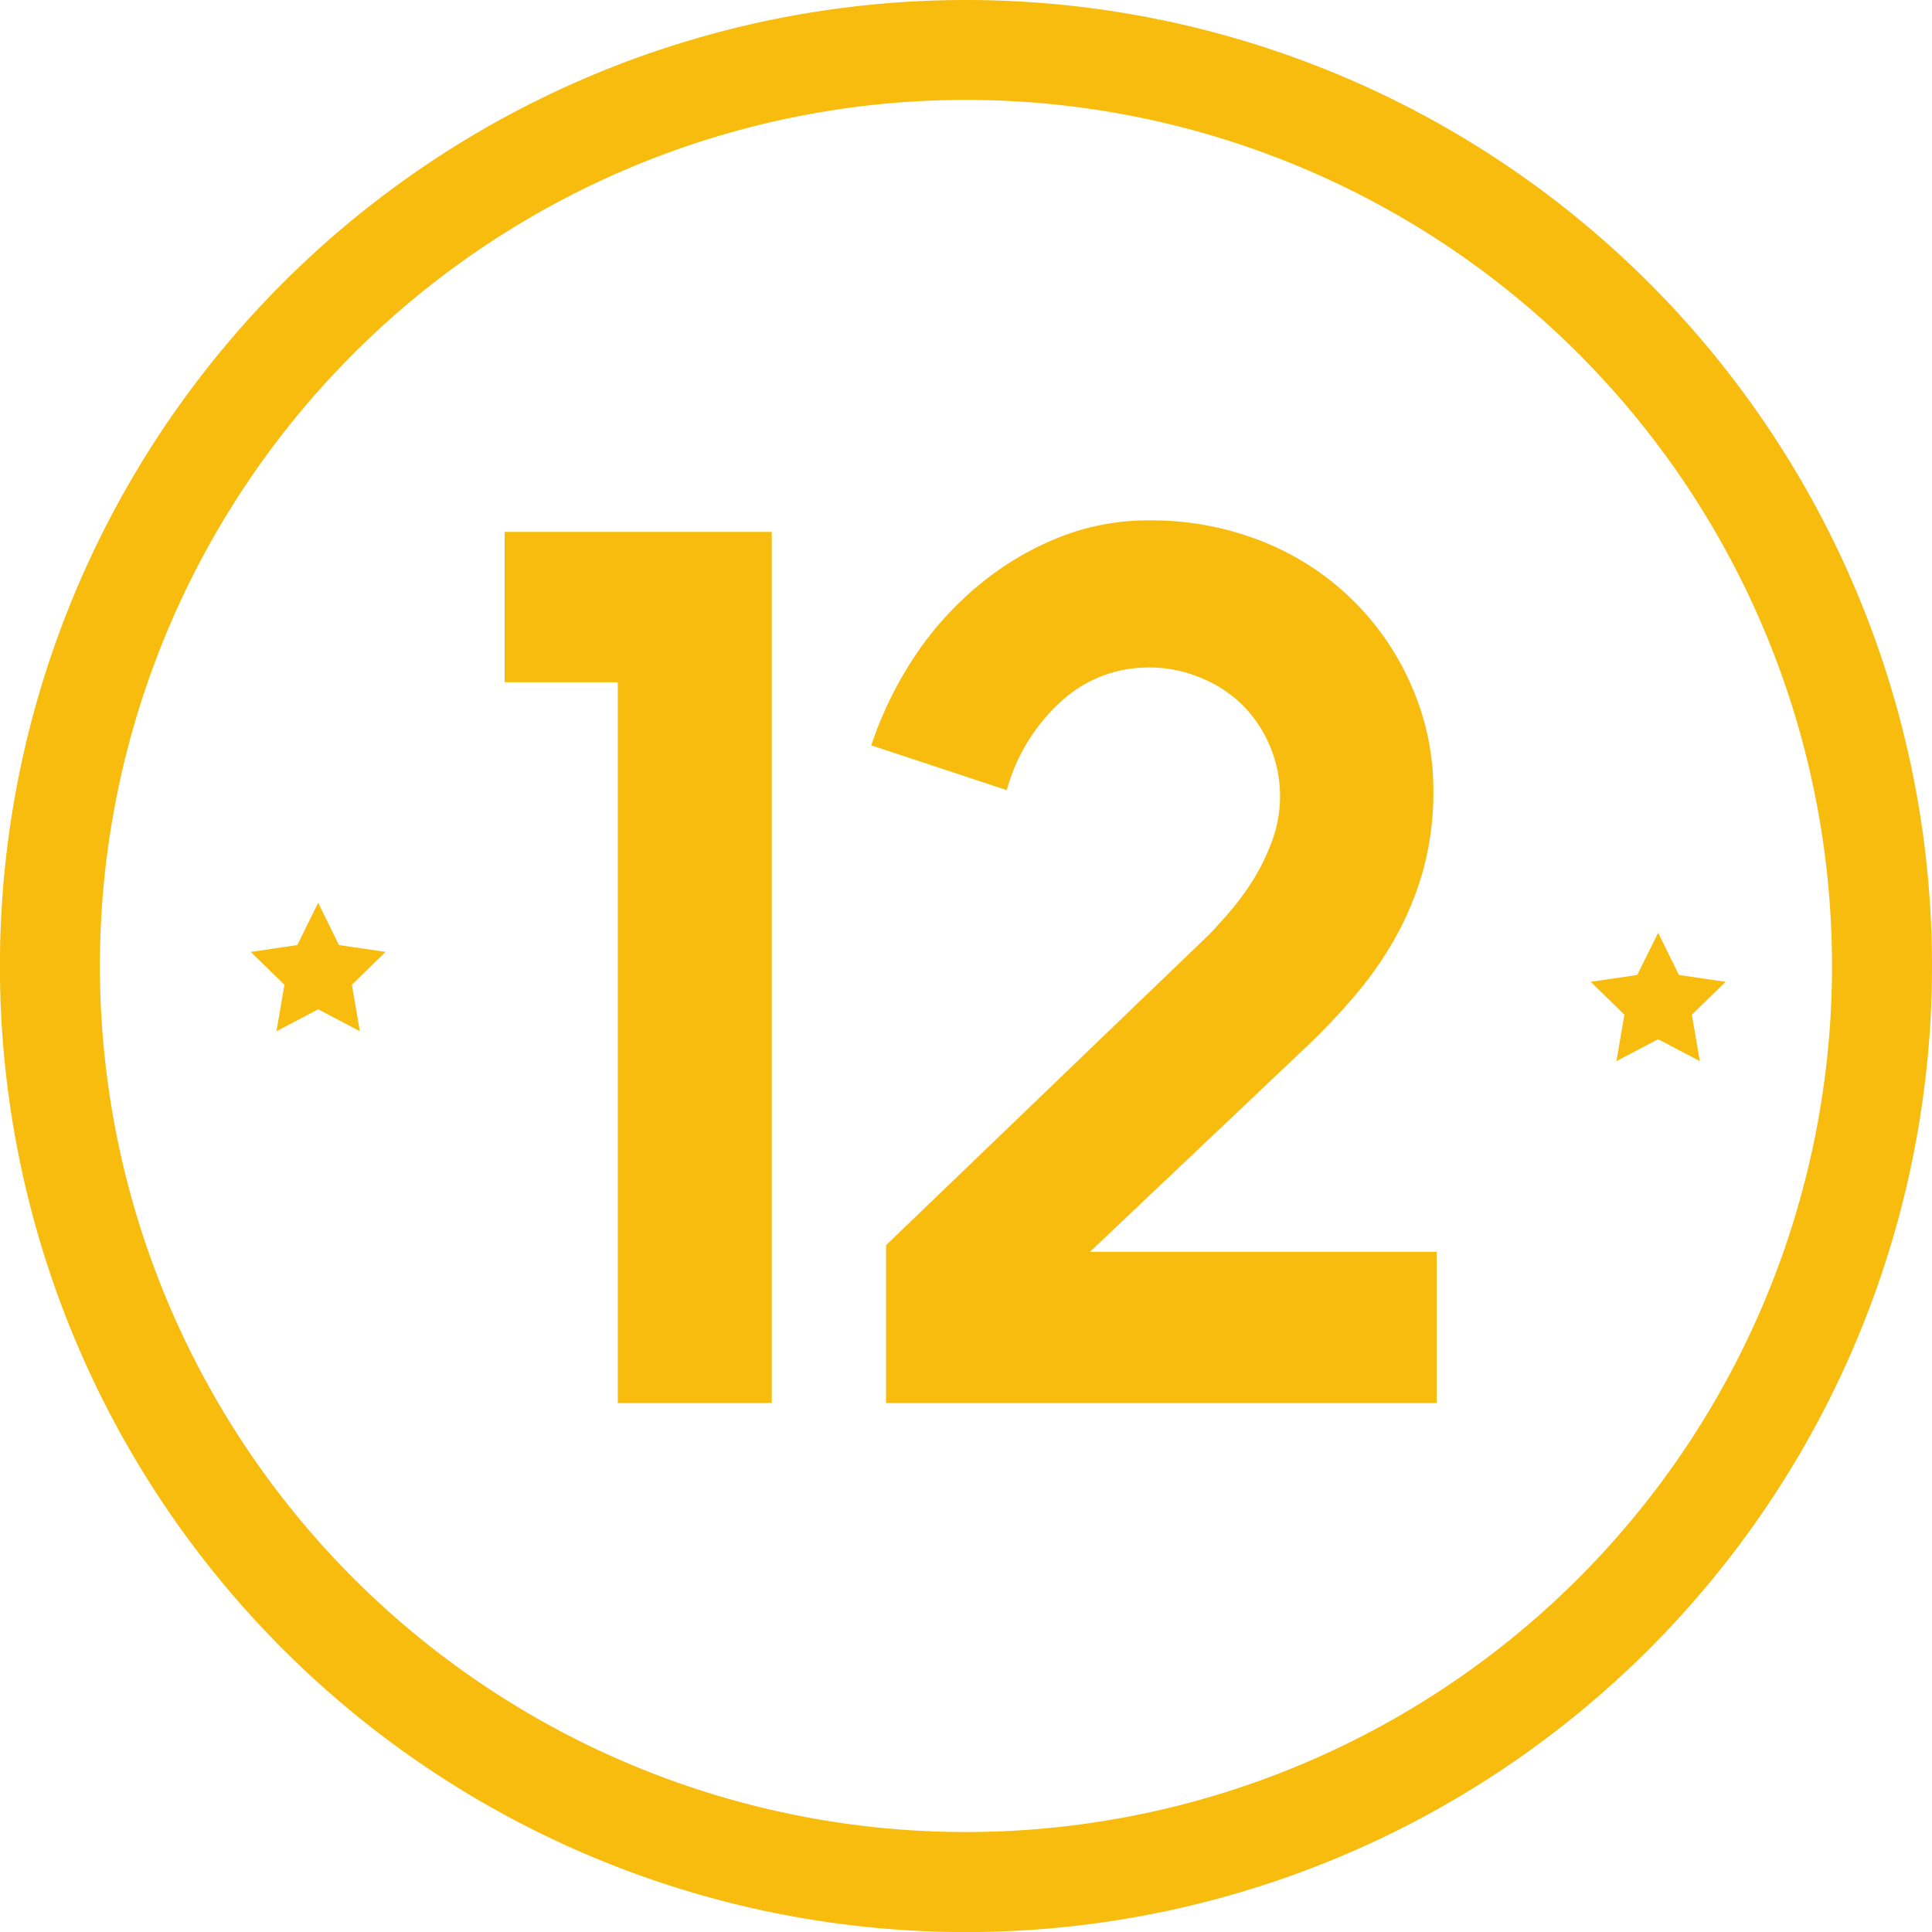 <svg xmlns="http://www.w3.org/2000/svg" viewBox="0 0 237.67 237.67"><defs><style>.cls-1{fill:#f7bc0d;}</style></defs><g id="Layer_2" data-name="Layer 2"><g id="Capa_1" data-name="Capa 1"><path class="cls-1" d="M118.84,0A118.84,118.84,0,1,0,237.67,118.84,118.83,118.83,0,0,0,118.84,0Zm0,225.37A106.54,106.54,0,1,1,225.37,118.84,106.54,106.54,0,0,1,118.84,225.37Z"></path><polygon class="cls-1" points="203.98 114.75 206.54 119.94 212.28 120.78 208.13 124.83 209.11 130.54 203.98 127.84 198.85 130.54 199.83 124.83 195.68 120.78 201.41 119.94 203.98 114.75"></polygon><polygon class="cls-1" points="39.14 111.06 41.7 116.26 47.44 117.1 43.29 121.14 44.27 126.86 39.14 124.16 34.01 126.86 34.99 121.14 30.84 117.1 36.57 116.26 39.14 111.06"></polygon><path class="cls-1" d="M94.94,172.6H76V83.93H62.08V65.43H94.94Z"></path><path class="cls-1" d="M134.08,154h42.65V172.6H109V153.18l39.59-38.07c.62-.61,1.43-1.5,2.45-2.67a33.23,33.23,0,0,0,3-4,27,27,0,0,0,2.45-5,15.93,15.93,0,0,0-3.75-16.82,16.07,16.07,0,0,0-5.12-3.28,16.46,16.46,0,0,0-6.34-1.23,15.82,15.82,0,0,0-10.55,4,22.94,22.94,0,0,0-6.88,11.09l-16.67-5.51a46.17,46.17,0,0,1,5.43-11.08,40,40,0,0,1,8-8.79,36.62,36.62,0,0,1,9.71-5.73,29.44,29.44,0,0,1,11-2.07,36.67,36.67,0,0,1,14.21,2.68,33.31,33.31,0,0,1,18.2,17.89,31.6,31.6,0,0,1,2.6,12.61,36.28,36.28,0,0,1-1.3,10,38,38,0,0,1-3.44,8.26,44.53,44.53,0,0,1-4.9,7,80.8,80.8,0,0,1-5.65,6Z"></path></g></g></svg>